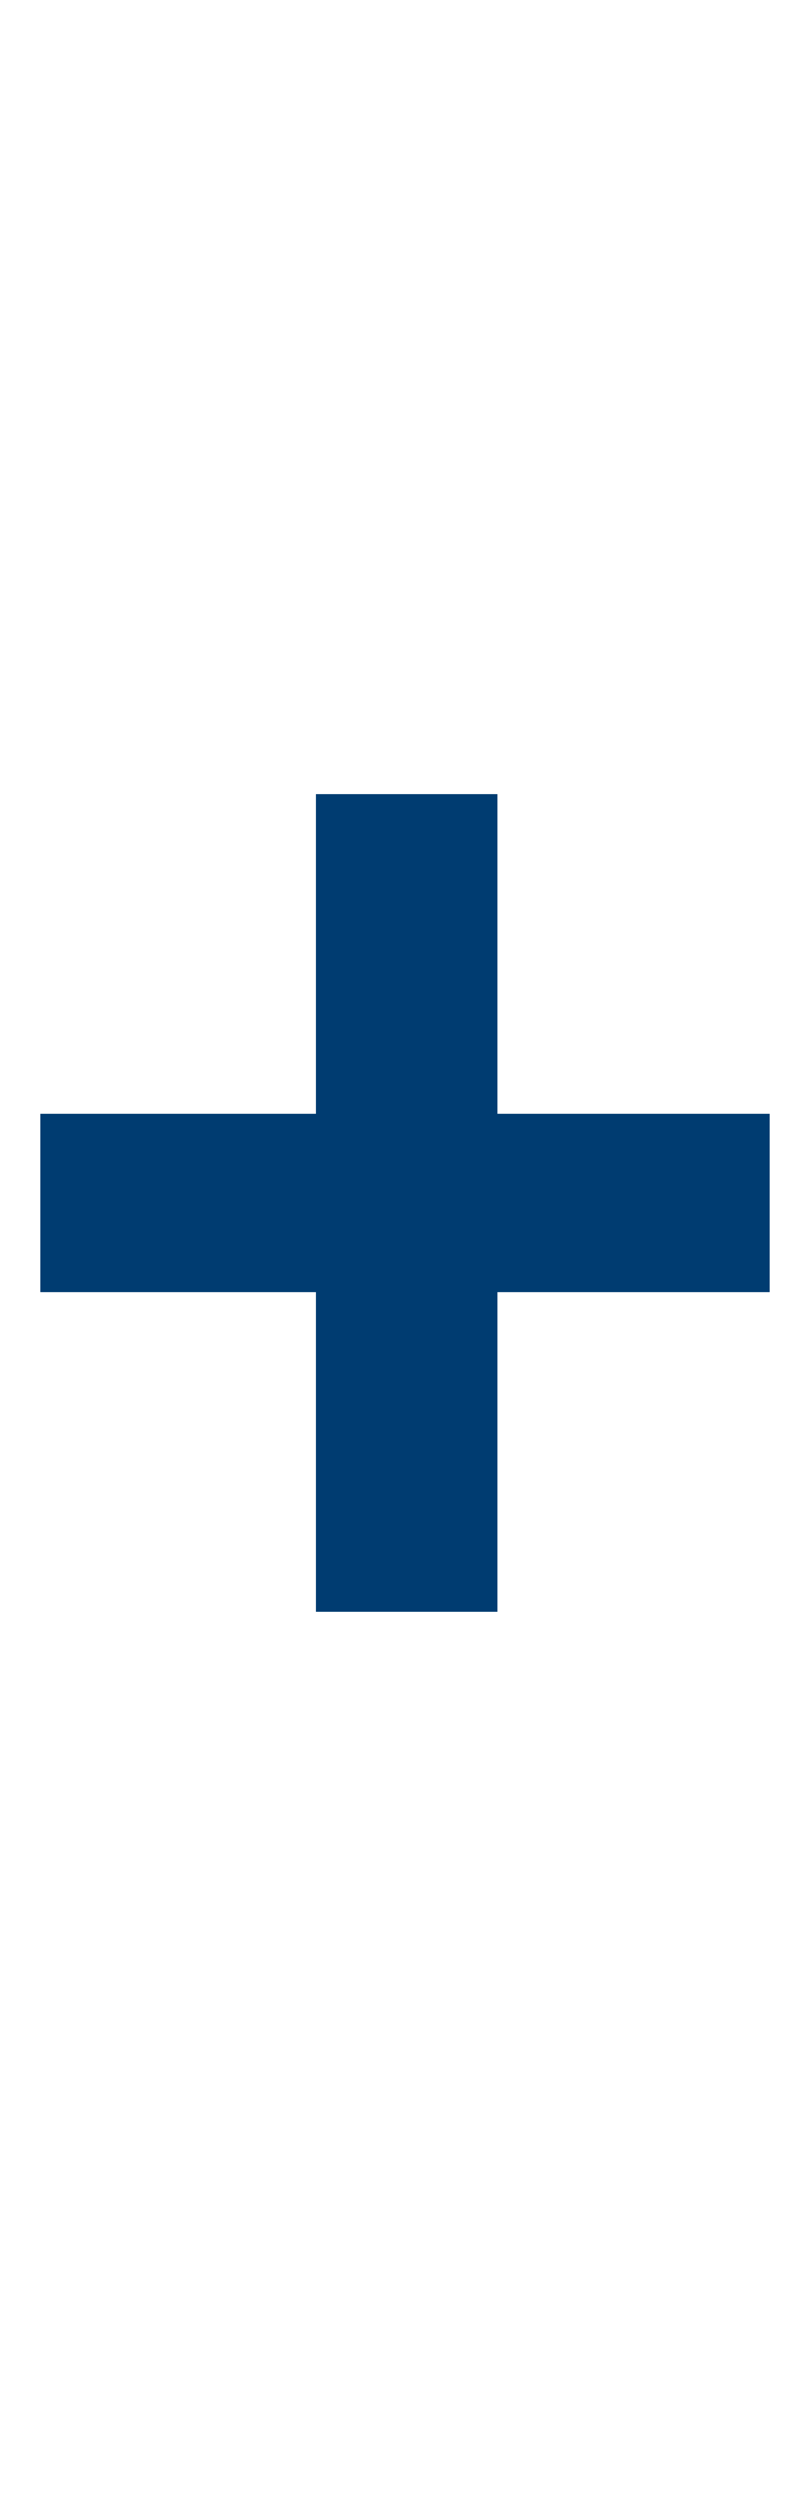 <?xml version="1.0" standalone="no"?><!DOCTYPE svg PUBLIC "-//W3C//DTD SVG 1.1//EN" "http://www.w3.org/Graphics/SVG/1.1/DTD/svg11.dtd"><svg xmlns="http://www.w3.org/2000/svg" version="1.1" width="24.1px" height="74.3px" viewBox="0 -13 24.1 74.3" style="top:-13px">  <desc>+</desc>  <defs/>  <g id="Polygon191417">    <path d="M 9.4 10.6 L 14.8 10.6 L 14.8 20.1 L 22.9 20.1 L 22.9 25.4 L 14.8 25.4 L 14.8 34.9 L 9.4 34.9 L 9.4 25.4 L 1.2 25.4 L 1.2 20.1 L 9.4 20.1 L 9.4 10.6 Z " stroke="none" fill="#003c71"/>  </g></svg>